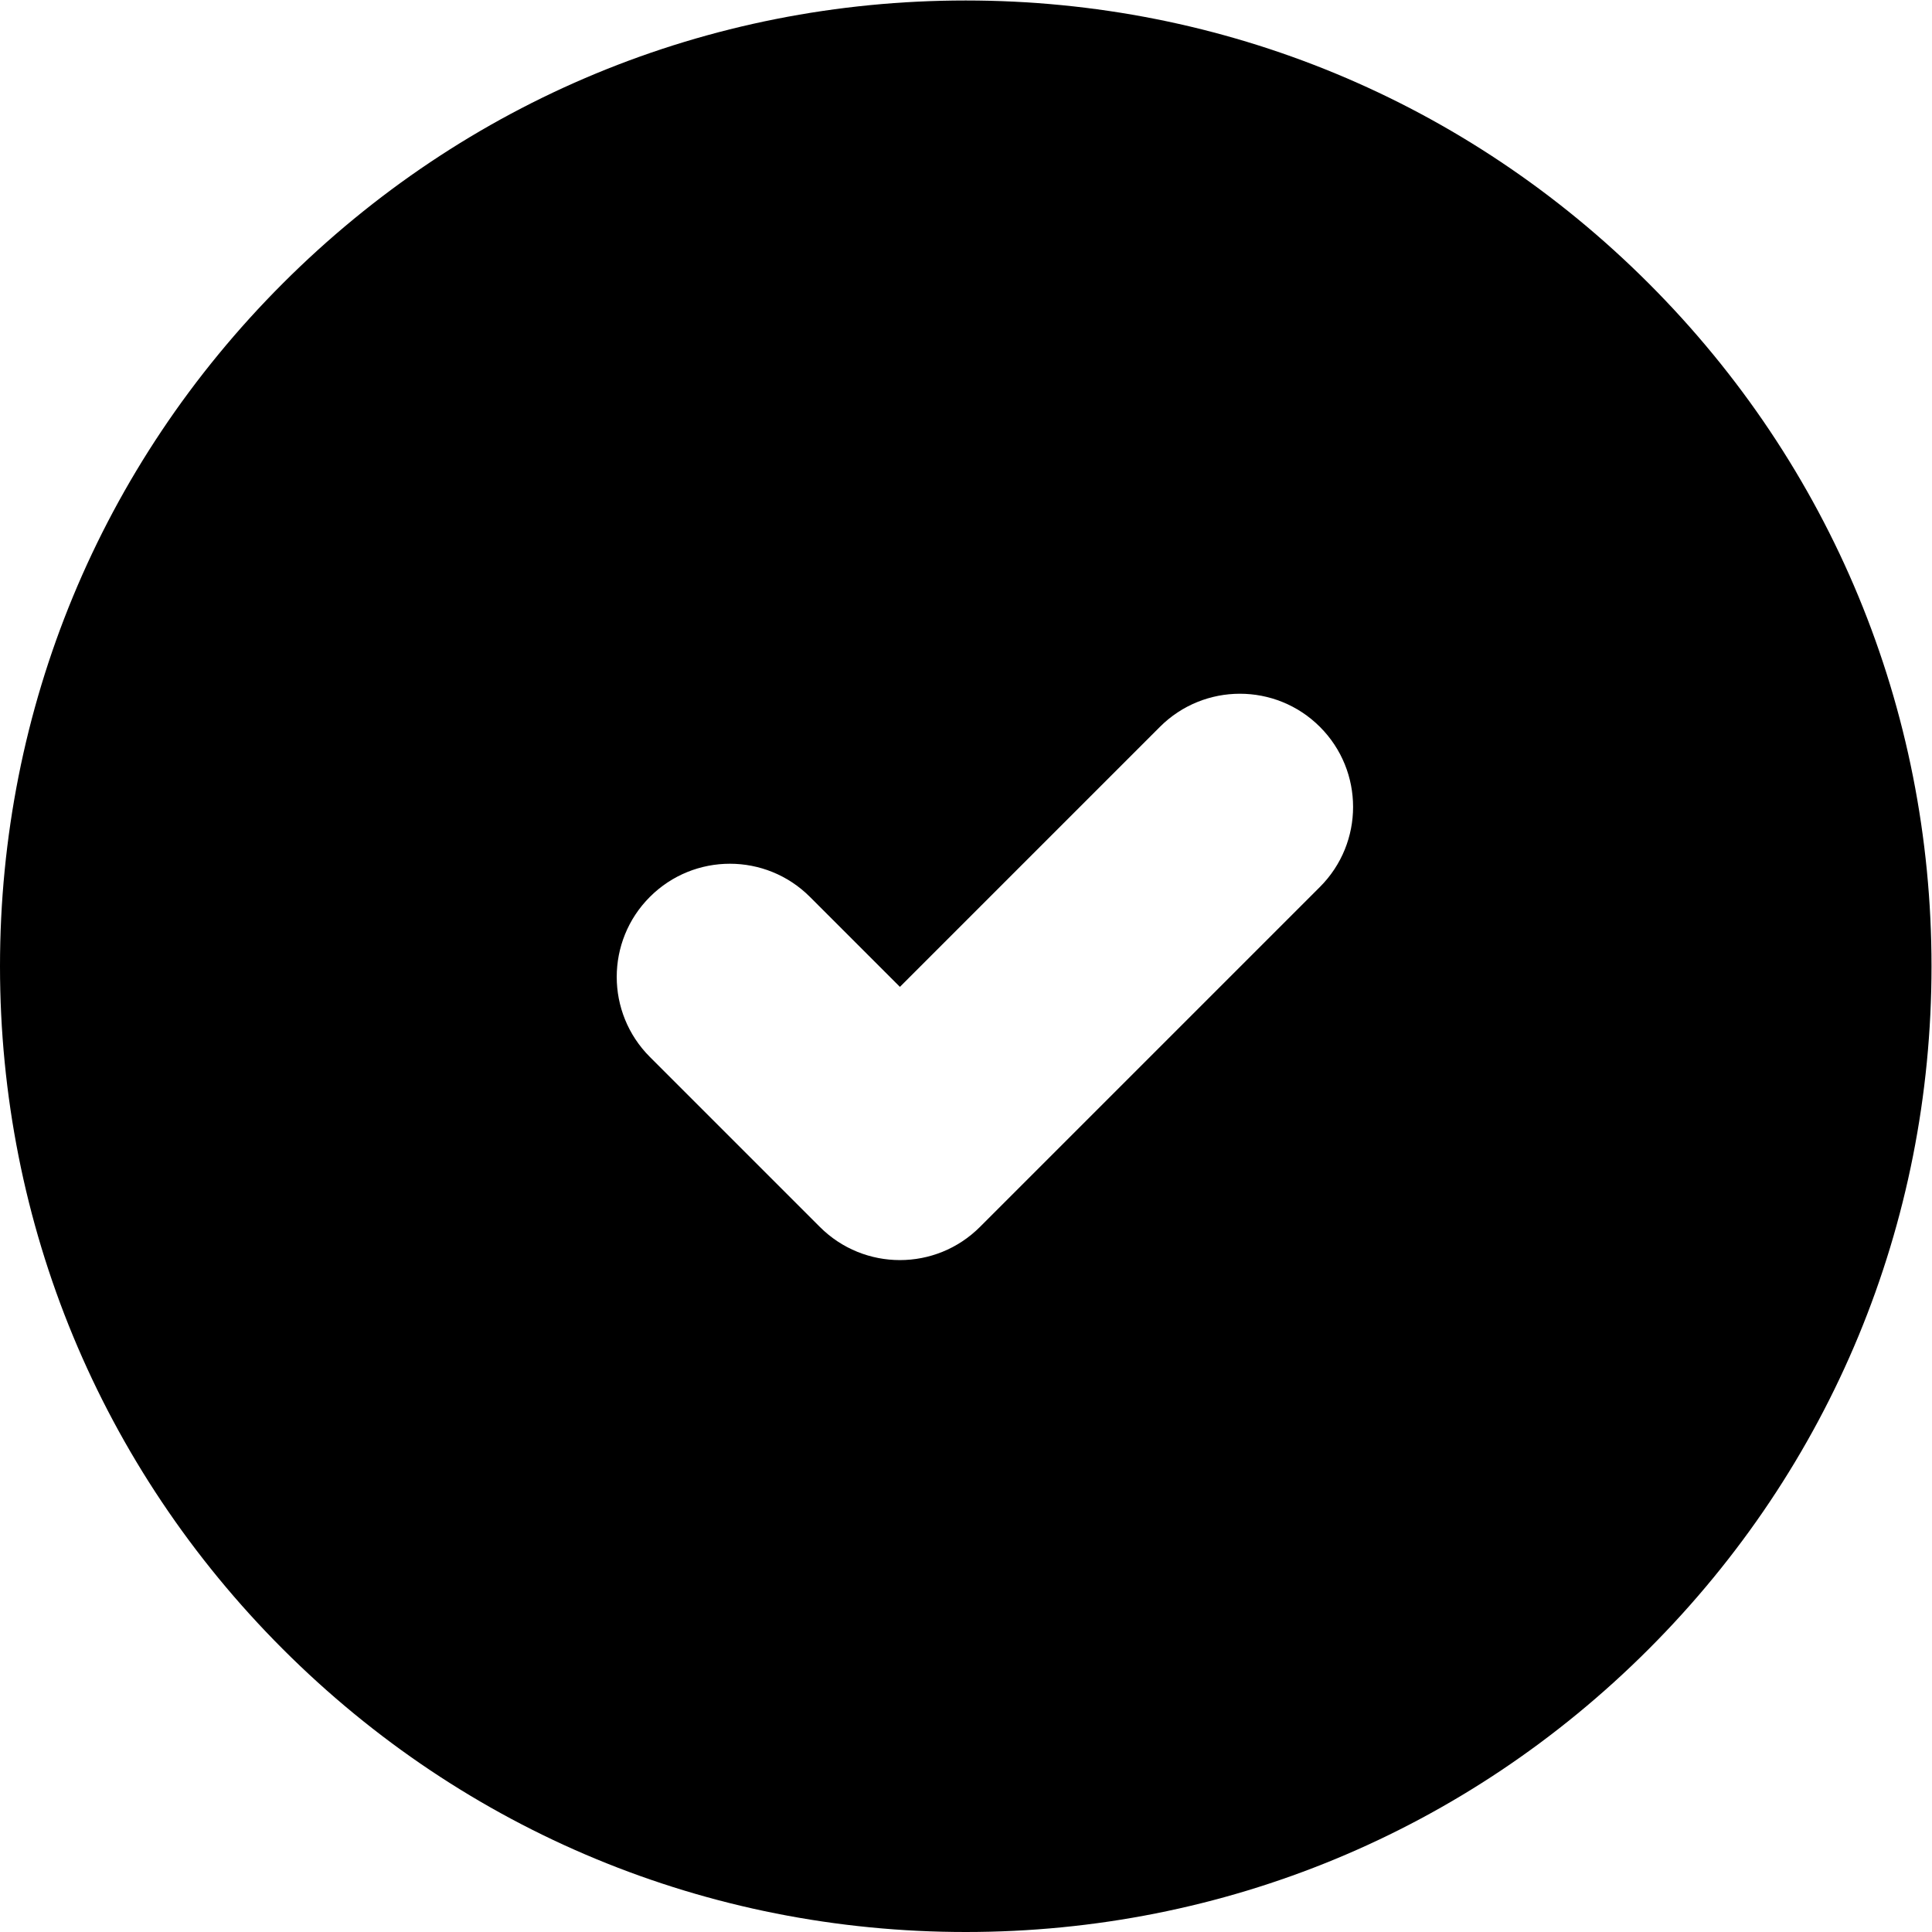 <?xml version="1.0" encoding="UTF-8" standalone="no"?>
<!-- Created with Inkscape (http://www.inkscape.org/) -->

<svg
   version="1.1"
   id="svg867"
   xml:space="preserve"
   width="682.667"
   height="682.667"
   viewBox="0 0 682.667 682.667"
   xmlns="http://www.w3.org/2000/svg"
   xmlns:svg="http://www.w3.org/2000/svg"><defs
     id="defs871"><clipPath
       clipPathUnits="userSpaceOnUse"
       id="clipPath881"><path
         d="M 0,512 H 512 V 0 H 0 Z"
         id="path879" /></clipPath></defs><g
     id="g873"
     transform="matrix(1.333,0,0,-1.333,0,682.667)"><g
       id="g875"><g
         id="g877"
         clip-path="url(#clipPath881)"><g
           id="g883"
           transform="translate(349.885,277.021)"><path
             d="m 0,0 -90.127,-90.127 c -5.858,-5.858 -13.536,-8.787 -21.213,-8.787 -7.678,0 -15.356,2.929 -21.213,8.787 l -45.064,45.064 c -11.716,11.715 -11.716,30.71 0,42.426 11.716,11.716 30.71,11.716 42.426,0 l 23.851,-23.851 68.914,68.914 C -30.71,54.142 -11.716,54.142 0,42.426 11.716,30.711 11.716,11.716 0,0 m 87.135,159.998 c -48.352,48.352 -112.639,74.981 -181.02,74.981 -68.38,0 -132.667,-26.629 -181.019,-74.981 -48.352,-48.352 -74.981,-112.639 -74.981,-181.019 0,-68.38 26.629,-132.667 74.981,-181.019 48.352,-48.352 112.639,-74.981 181.019,-74.981 68.381,0 132.668,26.629 181.02,74.981 48.352,48.352 74.98,112.639 74.98,181.019 0,68.38 -26.628,132.667 -74.98,181.019"
             style="fill:#000000;fill-opacity:1;fill-rule:nonzero;stroke:none"
             id="path885" /></g></g></g></g></svg>
